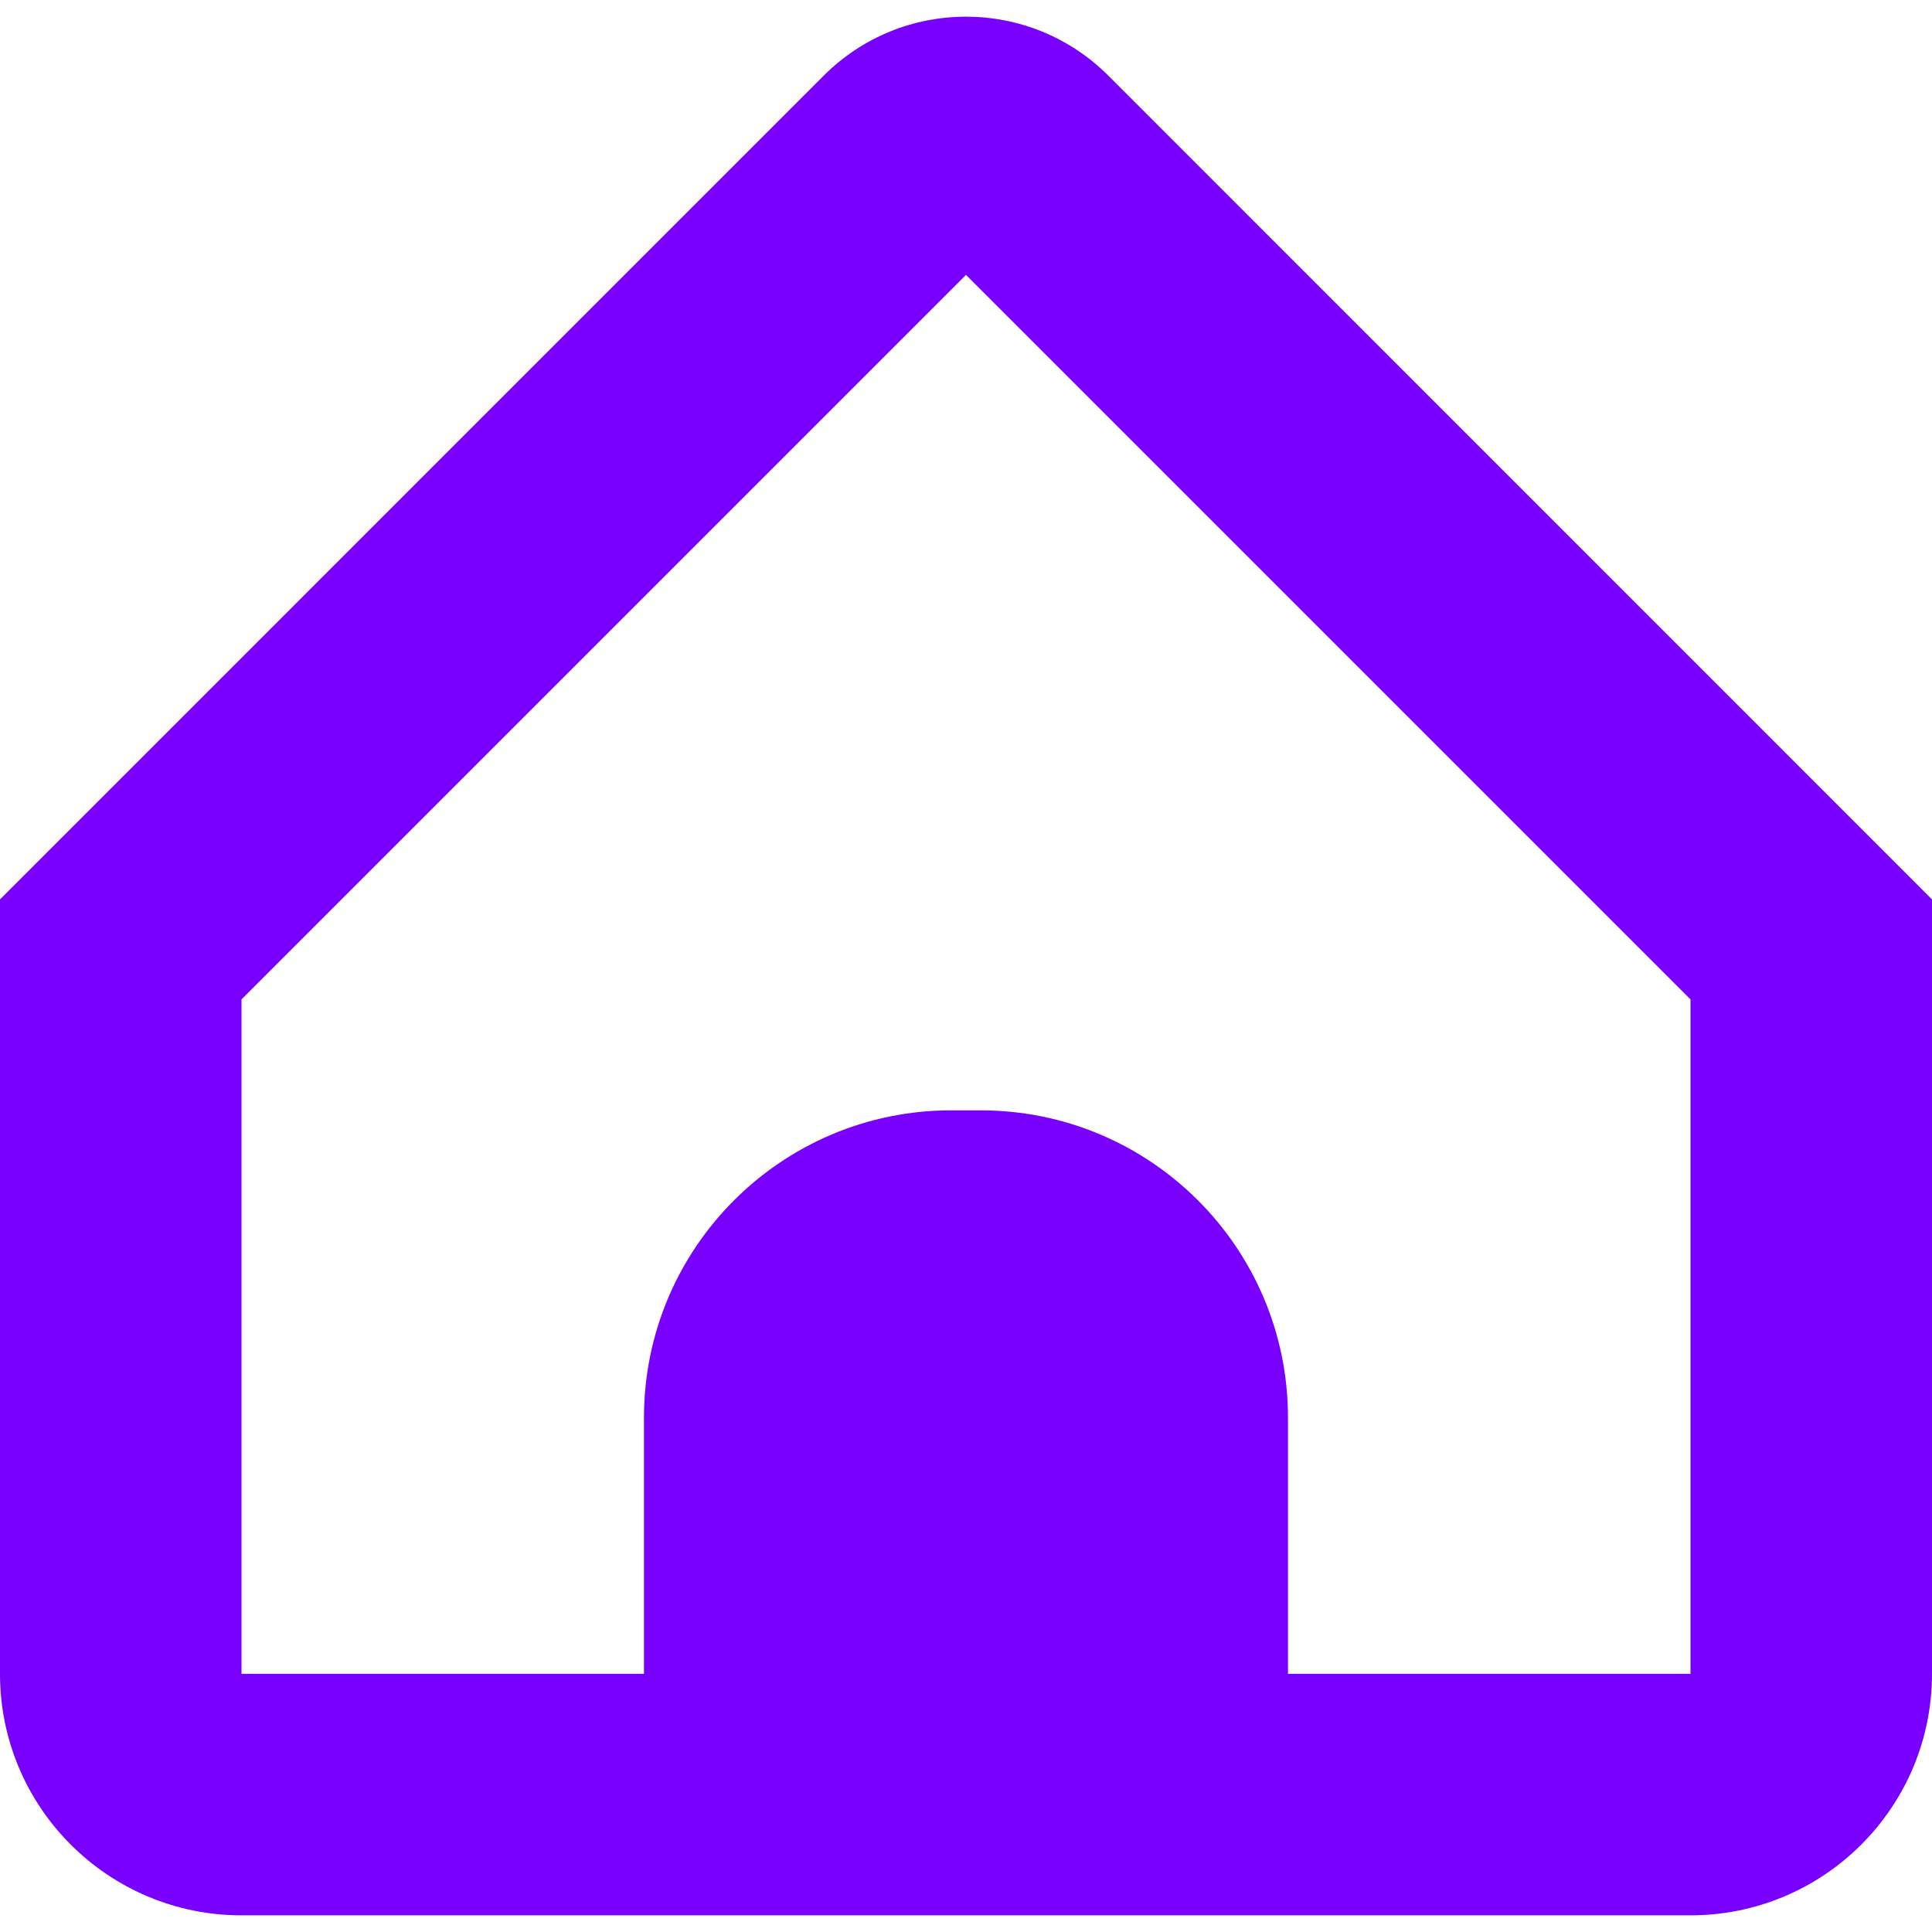 <?xml version="1.0" encoding="utf-8"?>
<!-- Generator: Adobe Illustrator 26.5.0, SVG Export Plug-In . SVG Version: 6.00 Build 0)  -->
<svg version="1.1" id="Capa_1" xmlns="http://www.w3.org/2000/svg" xmlns:xlink="http://www.w3.org/1999/xlink" x="0px" y="0px"
	 viewBox="0 0 512 512" style="enable-background:new 0 0 512 512;" xml:space="preserve">
<path style="fill:#7900FF;" d="M293.72,20.05c-20.83-20.83-54.59-20.84-75.42-0.01c0,0-0.01,0.01-0.01,0.01L0,238.35v205.23
	c0,35.35,28.65,64,64,64h384c35.35,0,64-28.65,64-64V238.35L293.72,20.05z M448,443.58H341.33V375.7
	c0-44.98-36.47-81.45-81.45-81.45h-7.77c-44.98,0-81.45,36.47-81.45,81.45v67.88H64V264.85l192-192l192,192V443.58z"/>
</svg>
